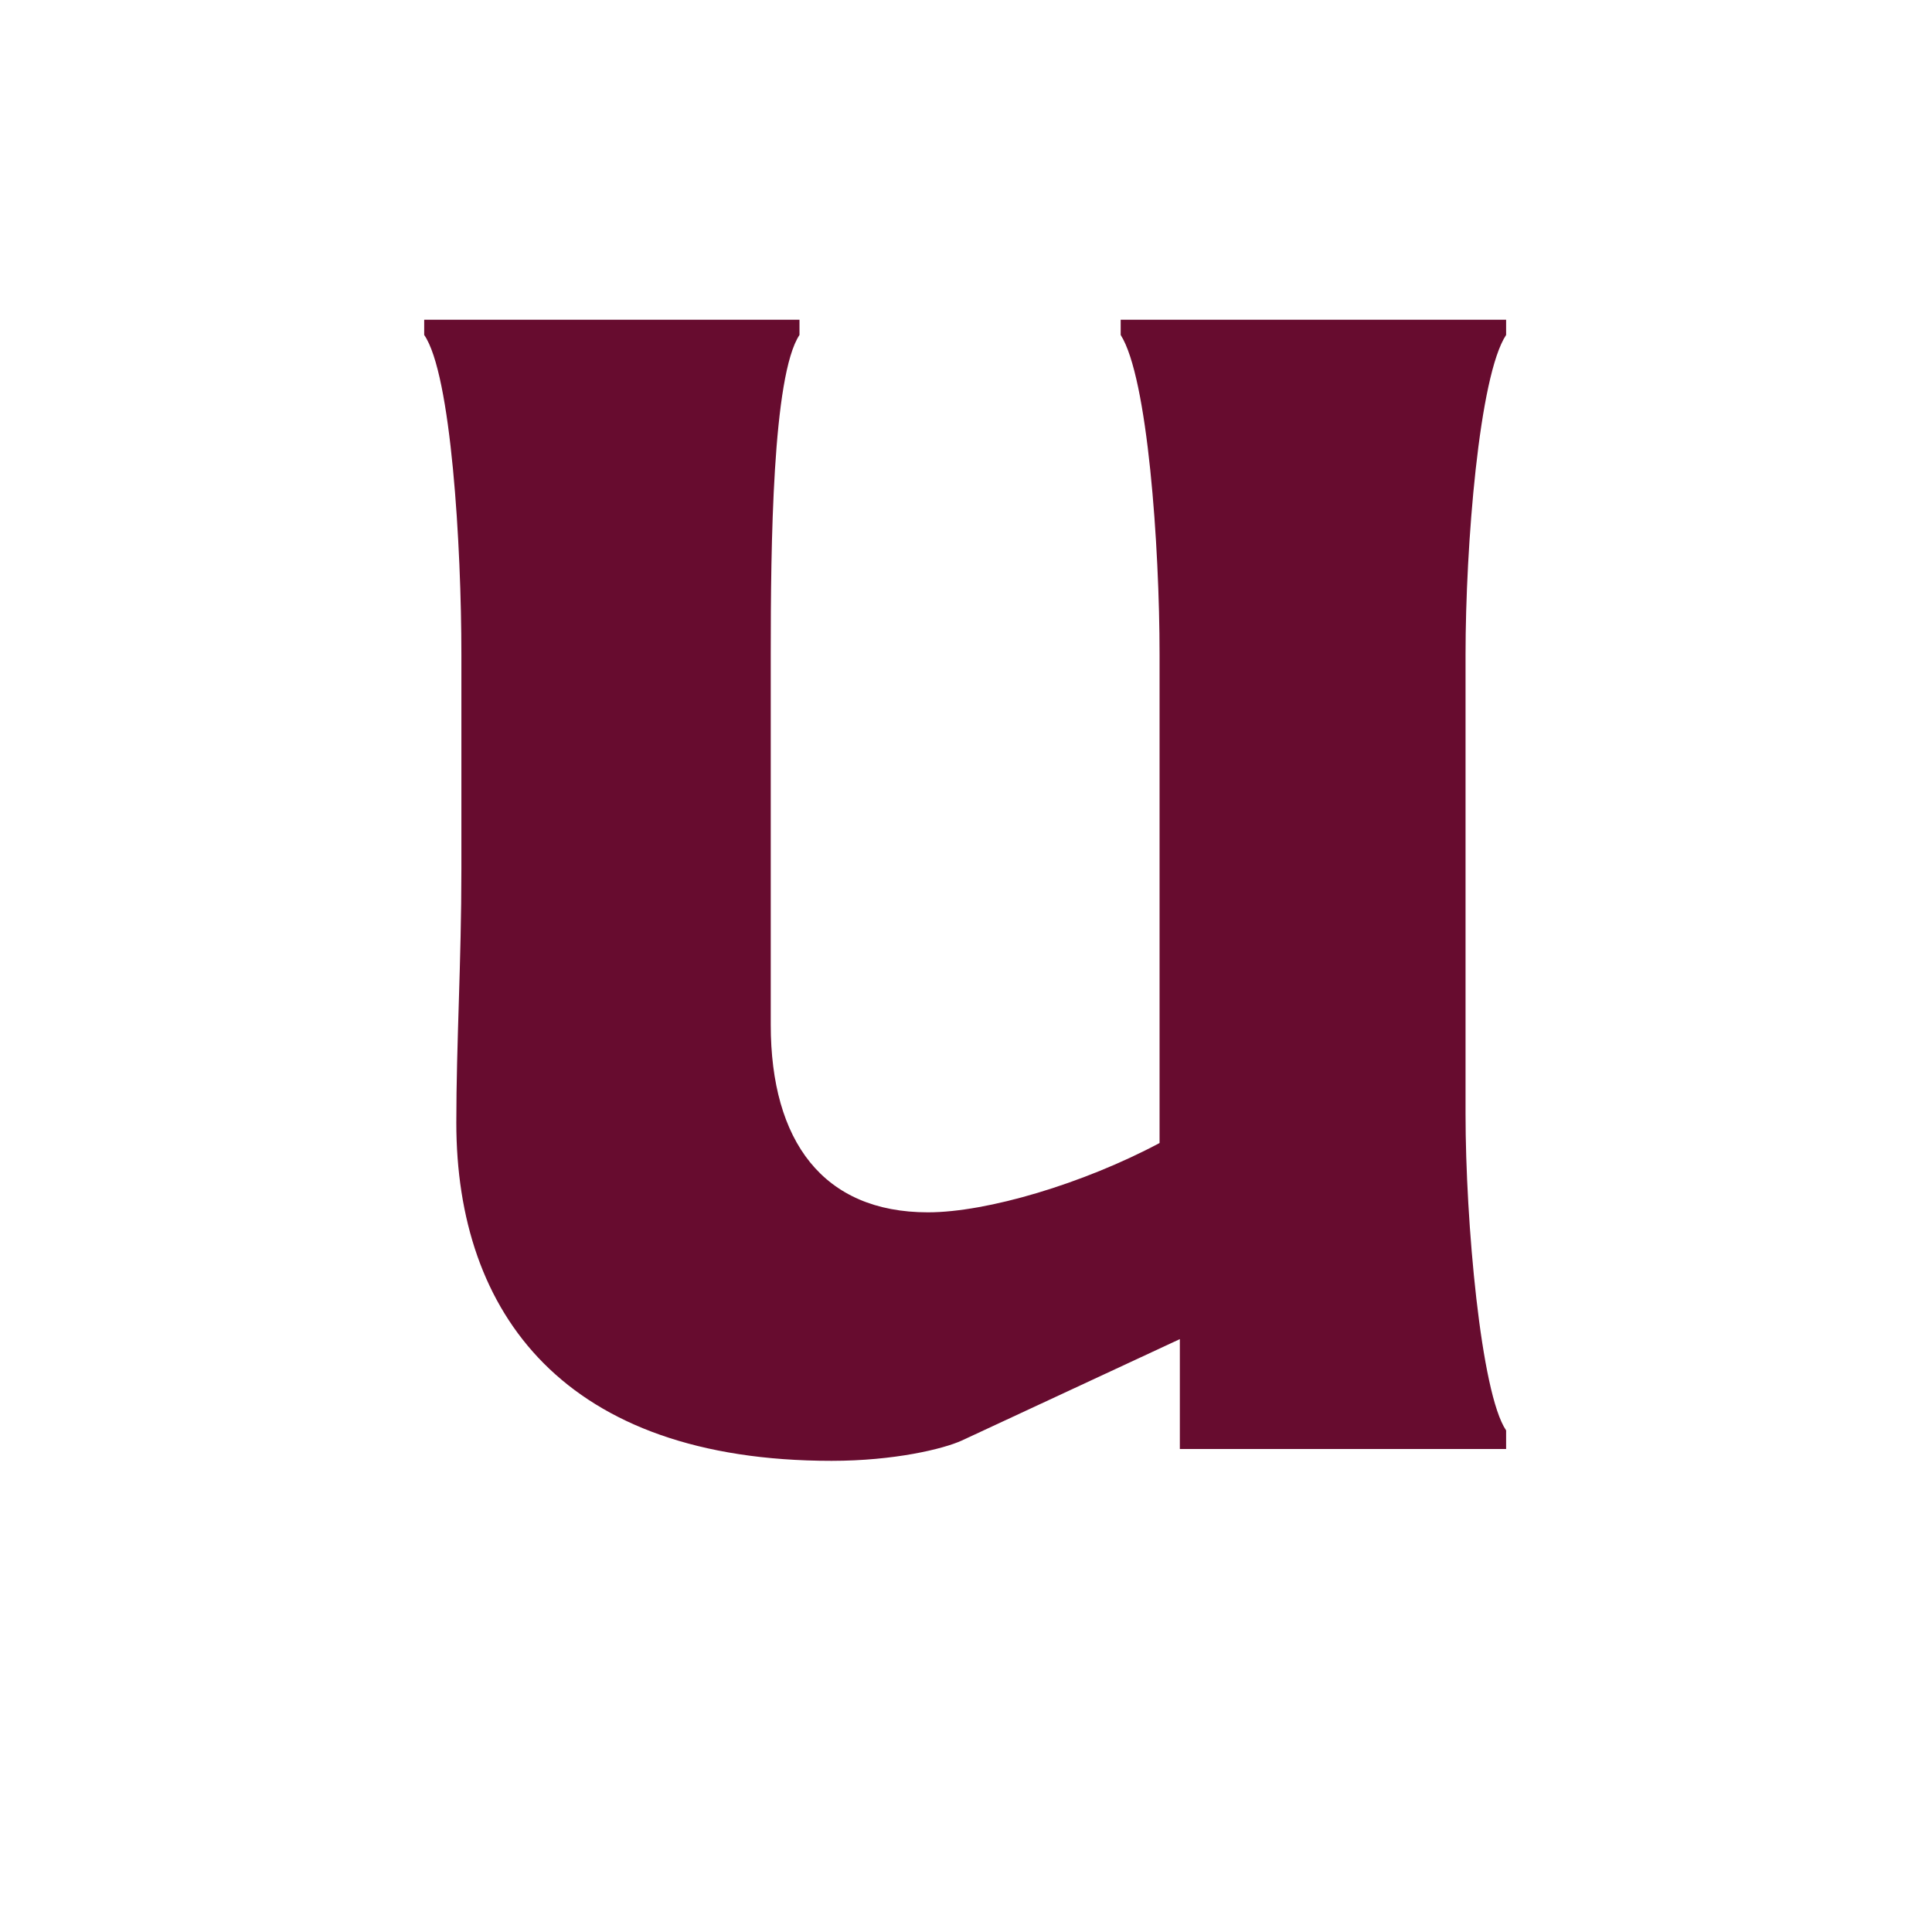 <?xml version="1.0" encoding="UTF-8"?>
<svg width="16px" height="16px" viewBox="0 0 16 16" version="1.1" xmlns="http://www.w3.org/2000/svg" xmlns:xlink="http://www.w3.org/1999/xlink">
    <title>HQ21</title>
    <g id="Page-1" stroke="none" stroke-width="1" fill="none" fill-rule="evenodd">
        <g id="HQ21" fill="#670C2F" fill-rule="nonzero">
            <g id="U" transform="translate(3.513, 2.648)">
                <path d="M8.96,9.352 L8.96,9.198 C8.75,8.89 8.624,7.462 8.624,6.58 L8.624,2.772 C8.624,1.876 8.736,0.462 8.96,0.126 L8.96,0 L5.768,0 L5.768,0.126 C5.992,0.476 6.09,1.876 6.09,2.772 L6.09,6.818 C5.46,7.154 4.662,7.392 4.172,7.392 C3.304,7.392 2.87,6.804 2.87,5.838 L2.87,2.772 C2.87,1.876 2.884,0.462 3.108,0.126 L3.108,0 L4.4408921e-16,0 L4.4408921e-16,0.126 C0.224,0.448 0.308,1.876 0.308,2.772 L0.308,4.55 C0.308,5.32 0.266,5.992 0.266,6.65 C0.266,8.232 1.162,9.45 3.374,9.45 C3.892,9.45 4.298,9.352 4.452,9.282 L6.258,8.442 L6.258,9.352 L8.96,9.352 Z" id="Path"></path>
            </g>
        </g>
    </g>
</svg>